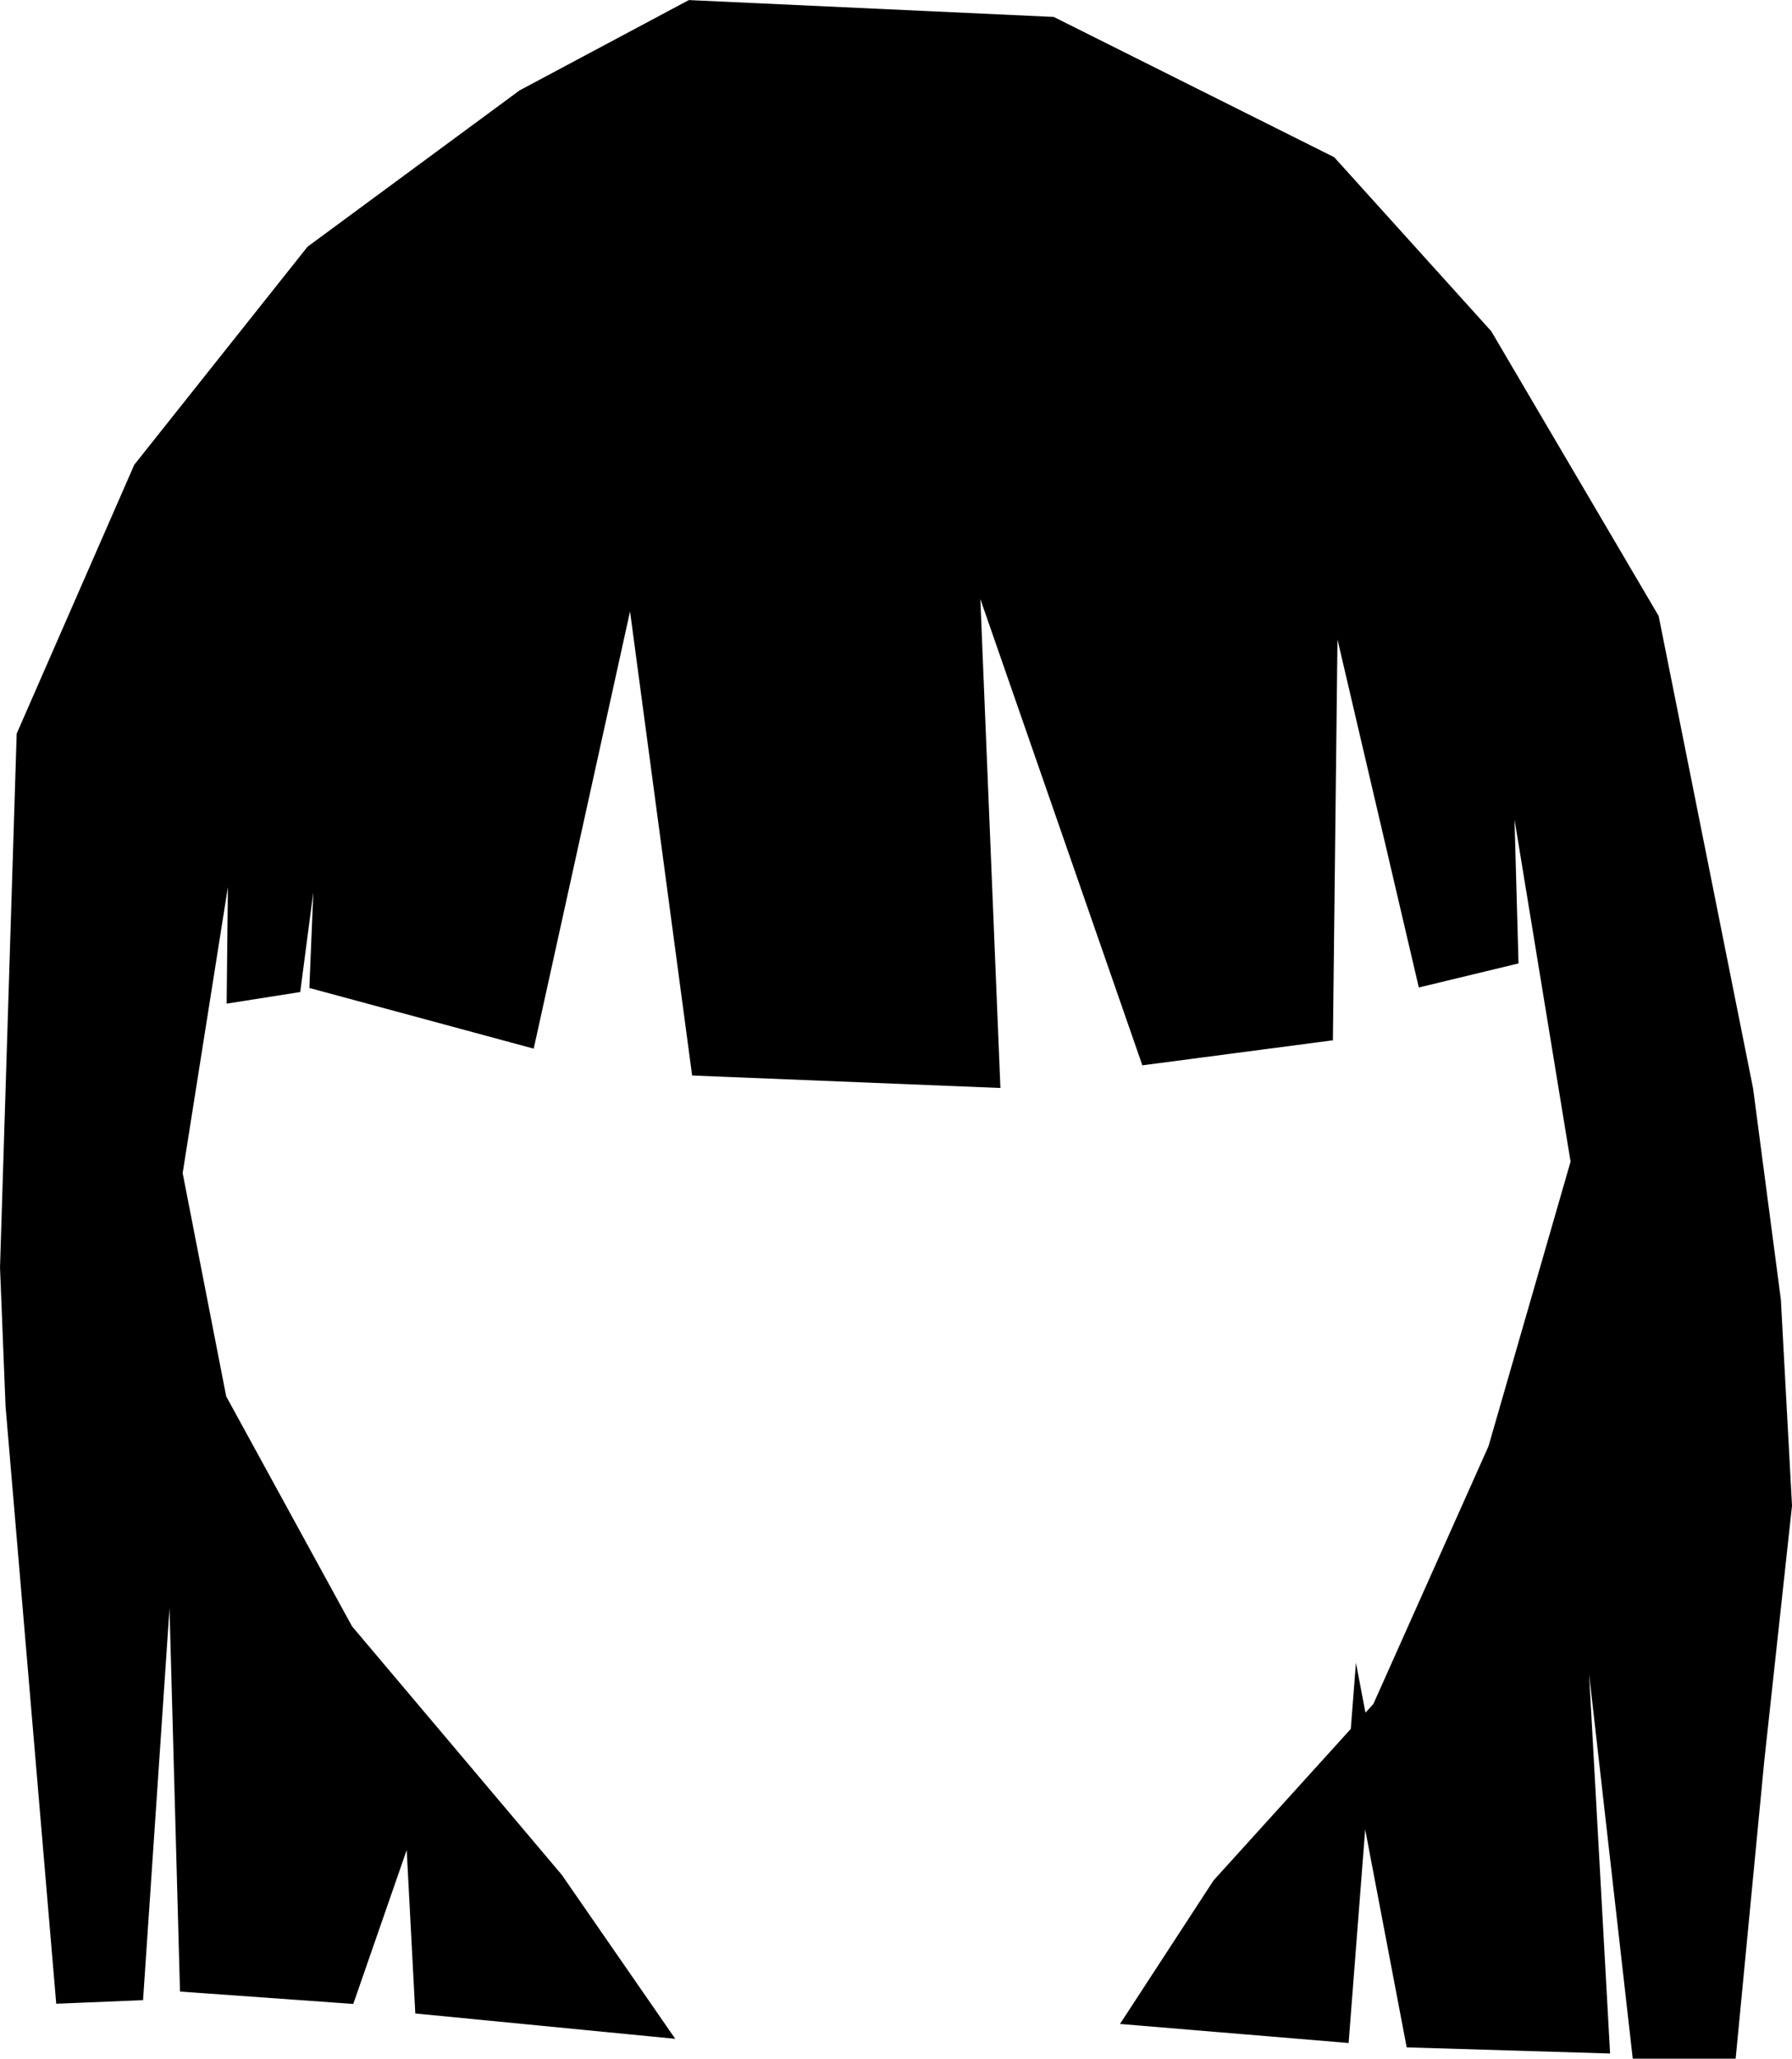 <svg version="1.1" xmlns="http://www.w3.org/2000/svg" xmlns:xlink="http://www.w3.org/1999/xlink" width="39.001" height="44.781" viewBox="0,0,39.001,44.781"><g transform="translate(-354.978,-178.334)"><g data-paper-data="{&quot;isPaintingLayer&quot;:true}" fill="#000000" fill-rule="nonzero" stroke="#000000" stroke-width="0.481" stroke-linecap="round" stroke-linejoin="miter" stroke-miterlimit="10" stroke-dasharray="" stroke-dashoffset="0" style="mix-blend-mode: normal"><path d="M380.003,201.244l-3.996,-11.495l0.493,12.001l-6.247,-0.253l-1.505,-11.243l-2.335,10.593l-4.454,-1.204l0.301,-7.282l-0.963,7.343l-1.143,0.18l0.06,-5.537l-1.505,9.509l0.963,4.935l2.768,5.056l4.574,5.417l2.167,3.13l-4.935,-0.481l-0.241,-4.574l-1.505,4.333l-3.37,-0.241l-0.361,-13.181l-0.903,13.361l-1.444,0.06l-1.083,-12.759l-0.12,-3.009l0.361,-11.556l2.528,-5.778l3.732,-4.694l4.574,-3.37l3.611,-1.926l7.824,0.361l6.019,3.009l3.37,3.732l3.611,6.139l2.046,10.232l0.602,4.574l0.241,4.454l-0.602,5.537l-0.602,6.259h-1.806l-1.866,-16.431l0.903,16.31l-3.972,-0.12l-1.204,-6.319l-0.481,6.199l-4.333,-0.361l1.806,-2.769l3.491,-3.852l2.528,-5.657l1.806,-6.259l-1.806,-11.014l0.181,6.5l-1.745,0.421l-2.167,-9.268l-0.12,10.496z"/></g></g></svg>